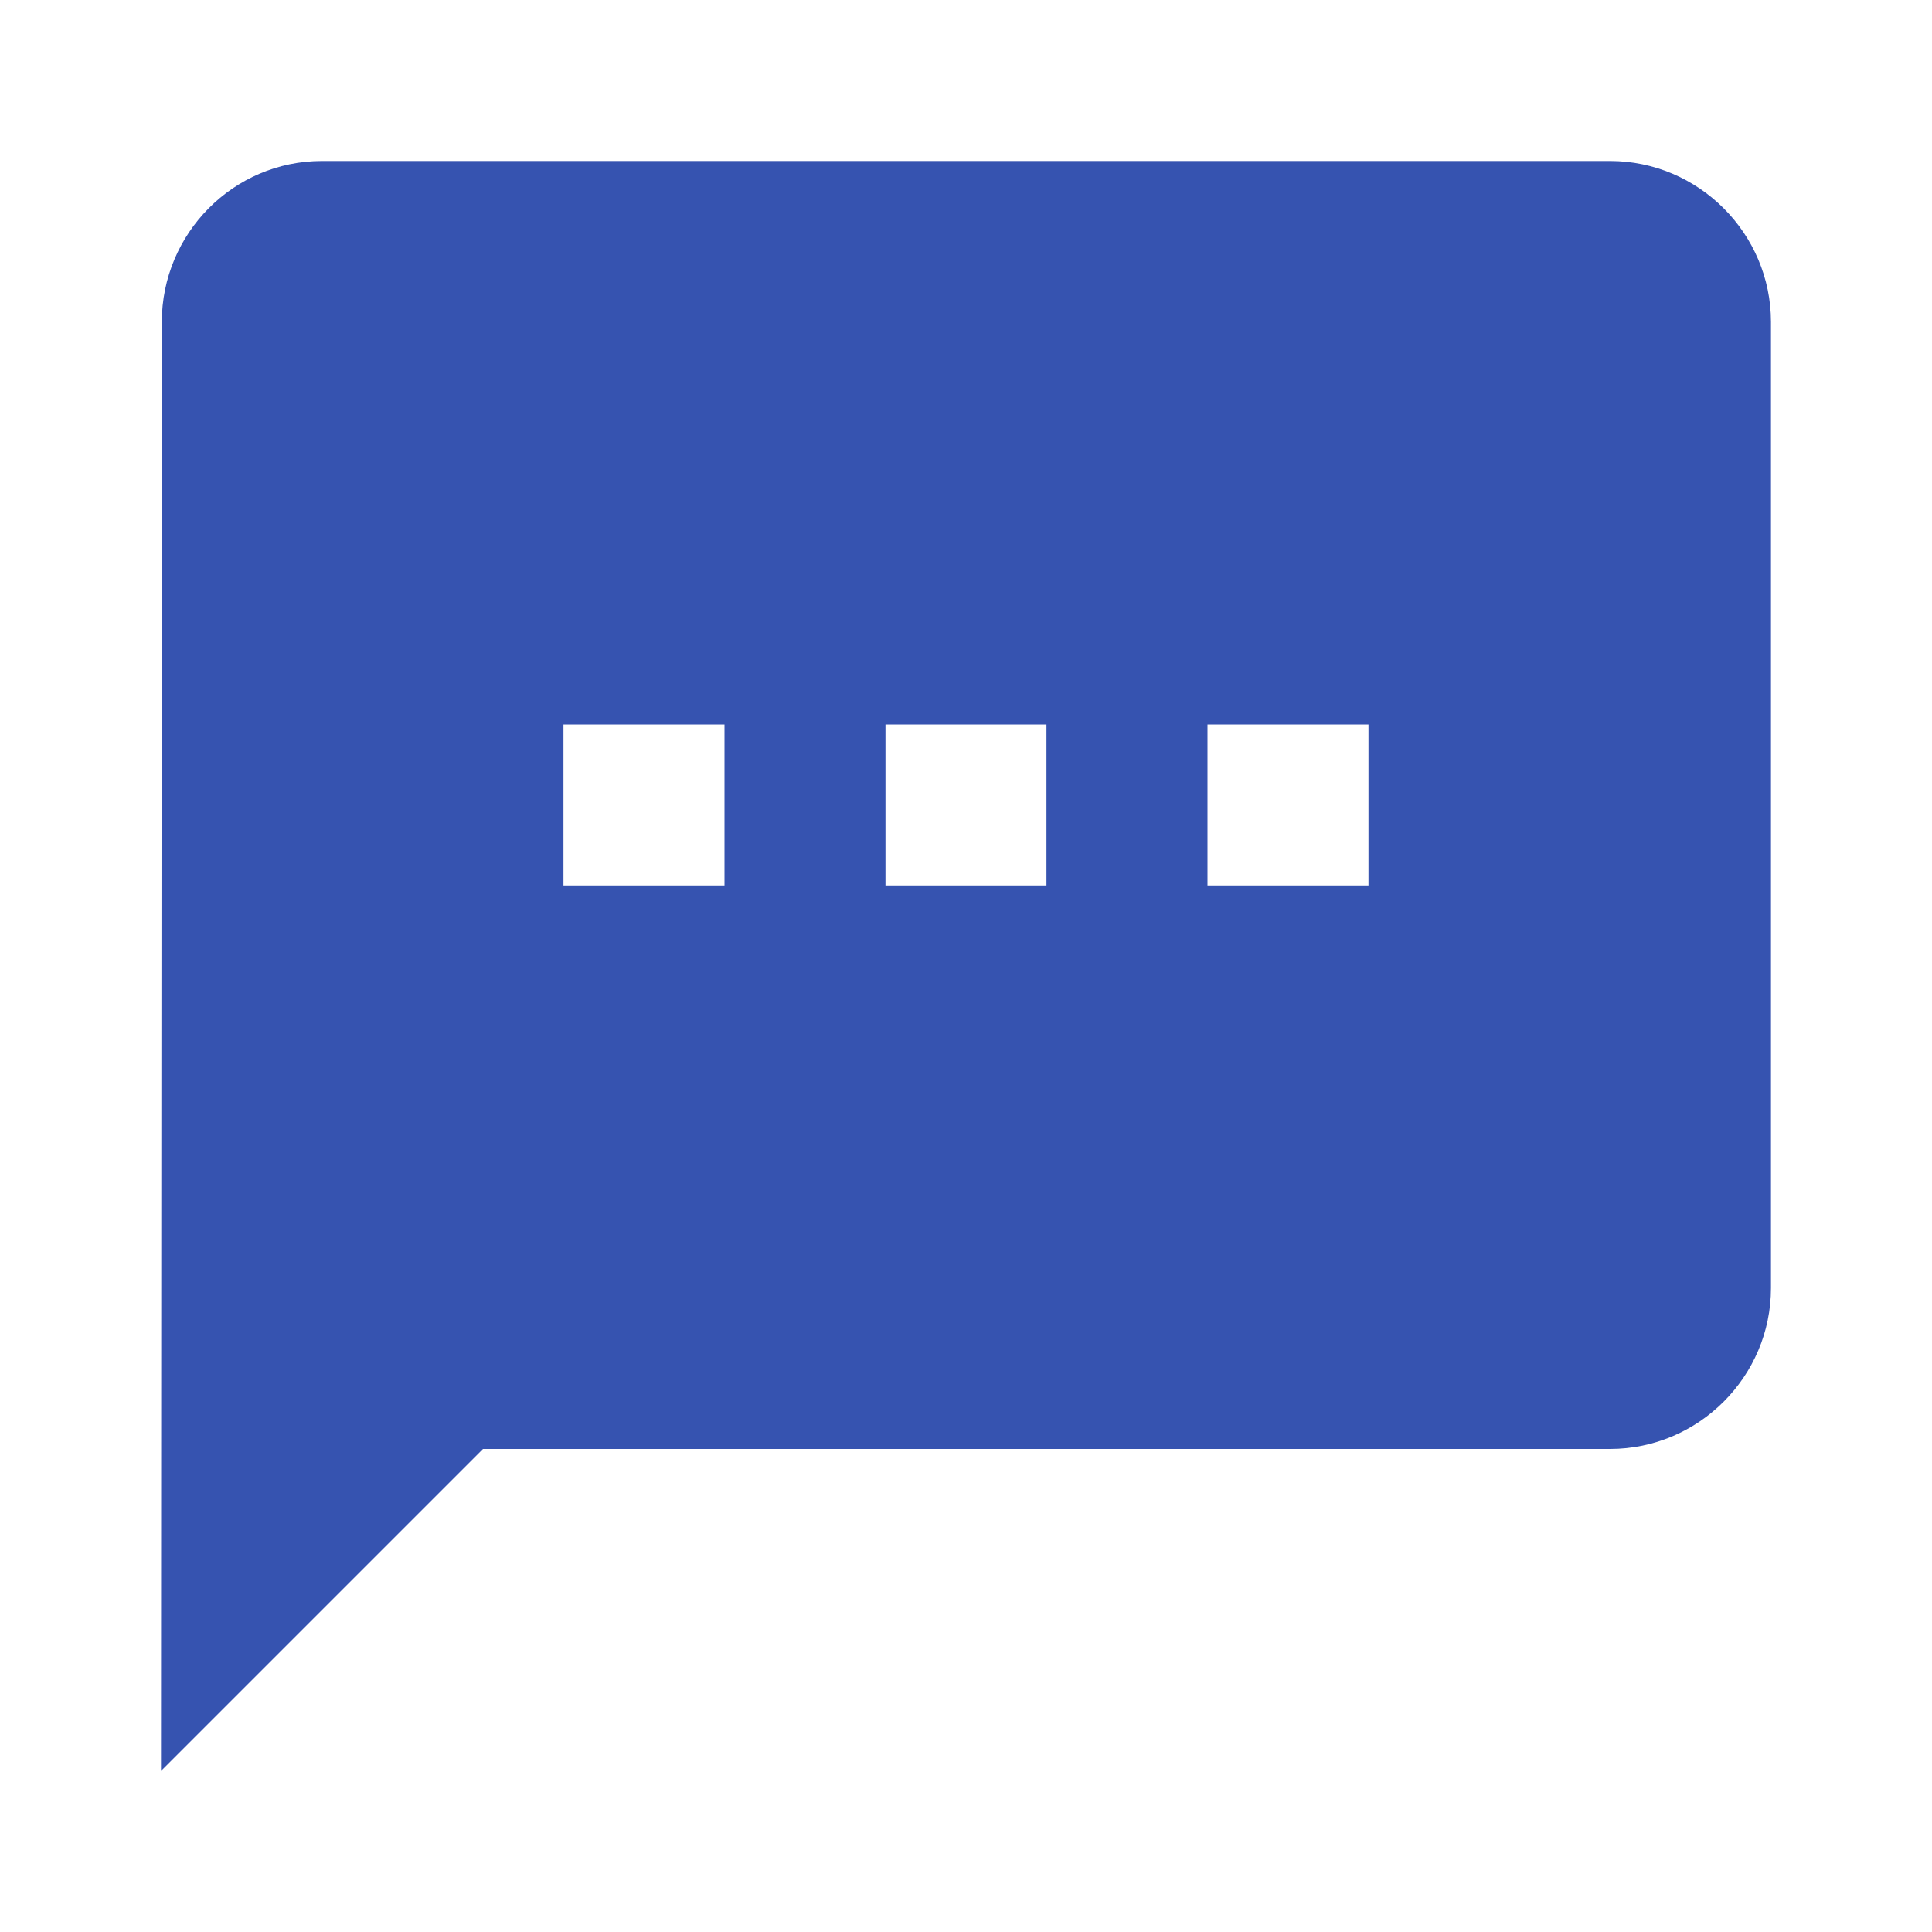 <svg width="40" height="40" viewBox="0 0 40 40" fill="none" xmlns="http://www.w3.org/2000/svg">
<g clip-path="url(#clip0_2379_1508)">
<path d="M33.333 3.333H6.666C4.833 3.333 3.35 4.833 3.35 6.667L3.333 36.667L10 30H33.333C35.166 30 36.666 28.5 36.666 26.667V6.667C36.666 4.833 35.166 3.333 33.333 3.333ZM15 18.333H11.666V15H15V18.333ZM21.666 18.333H18.333V15H21.666V18.333ZM28.333 18.333H25V15H28.333V18.333Z" fill="#3653B0"/>
</g>
<defs>
<clipPath id="clip0_2379_1508">
<rect width="40" height="40" fill="white"/>
</clipPath>
</defs>
</svg>
